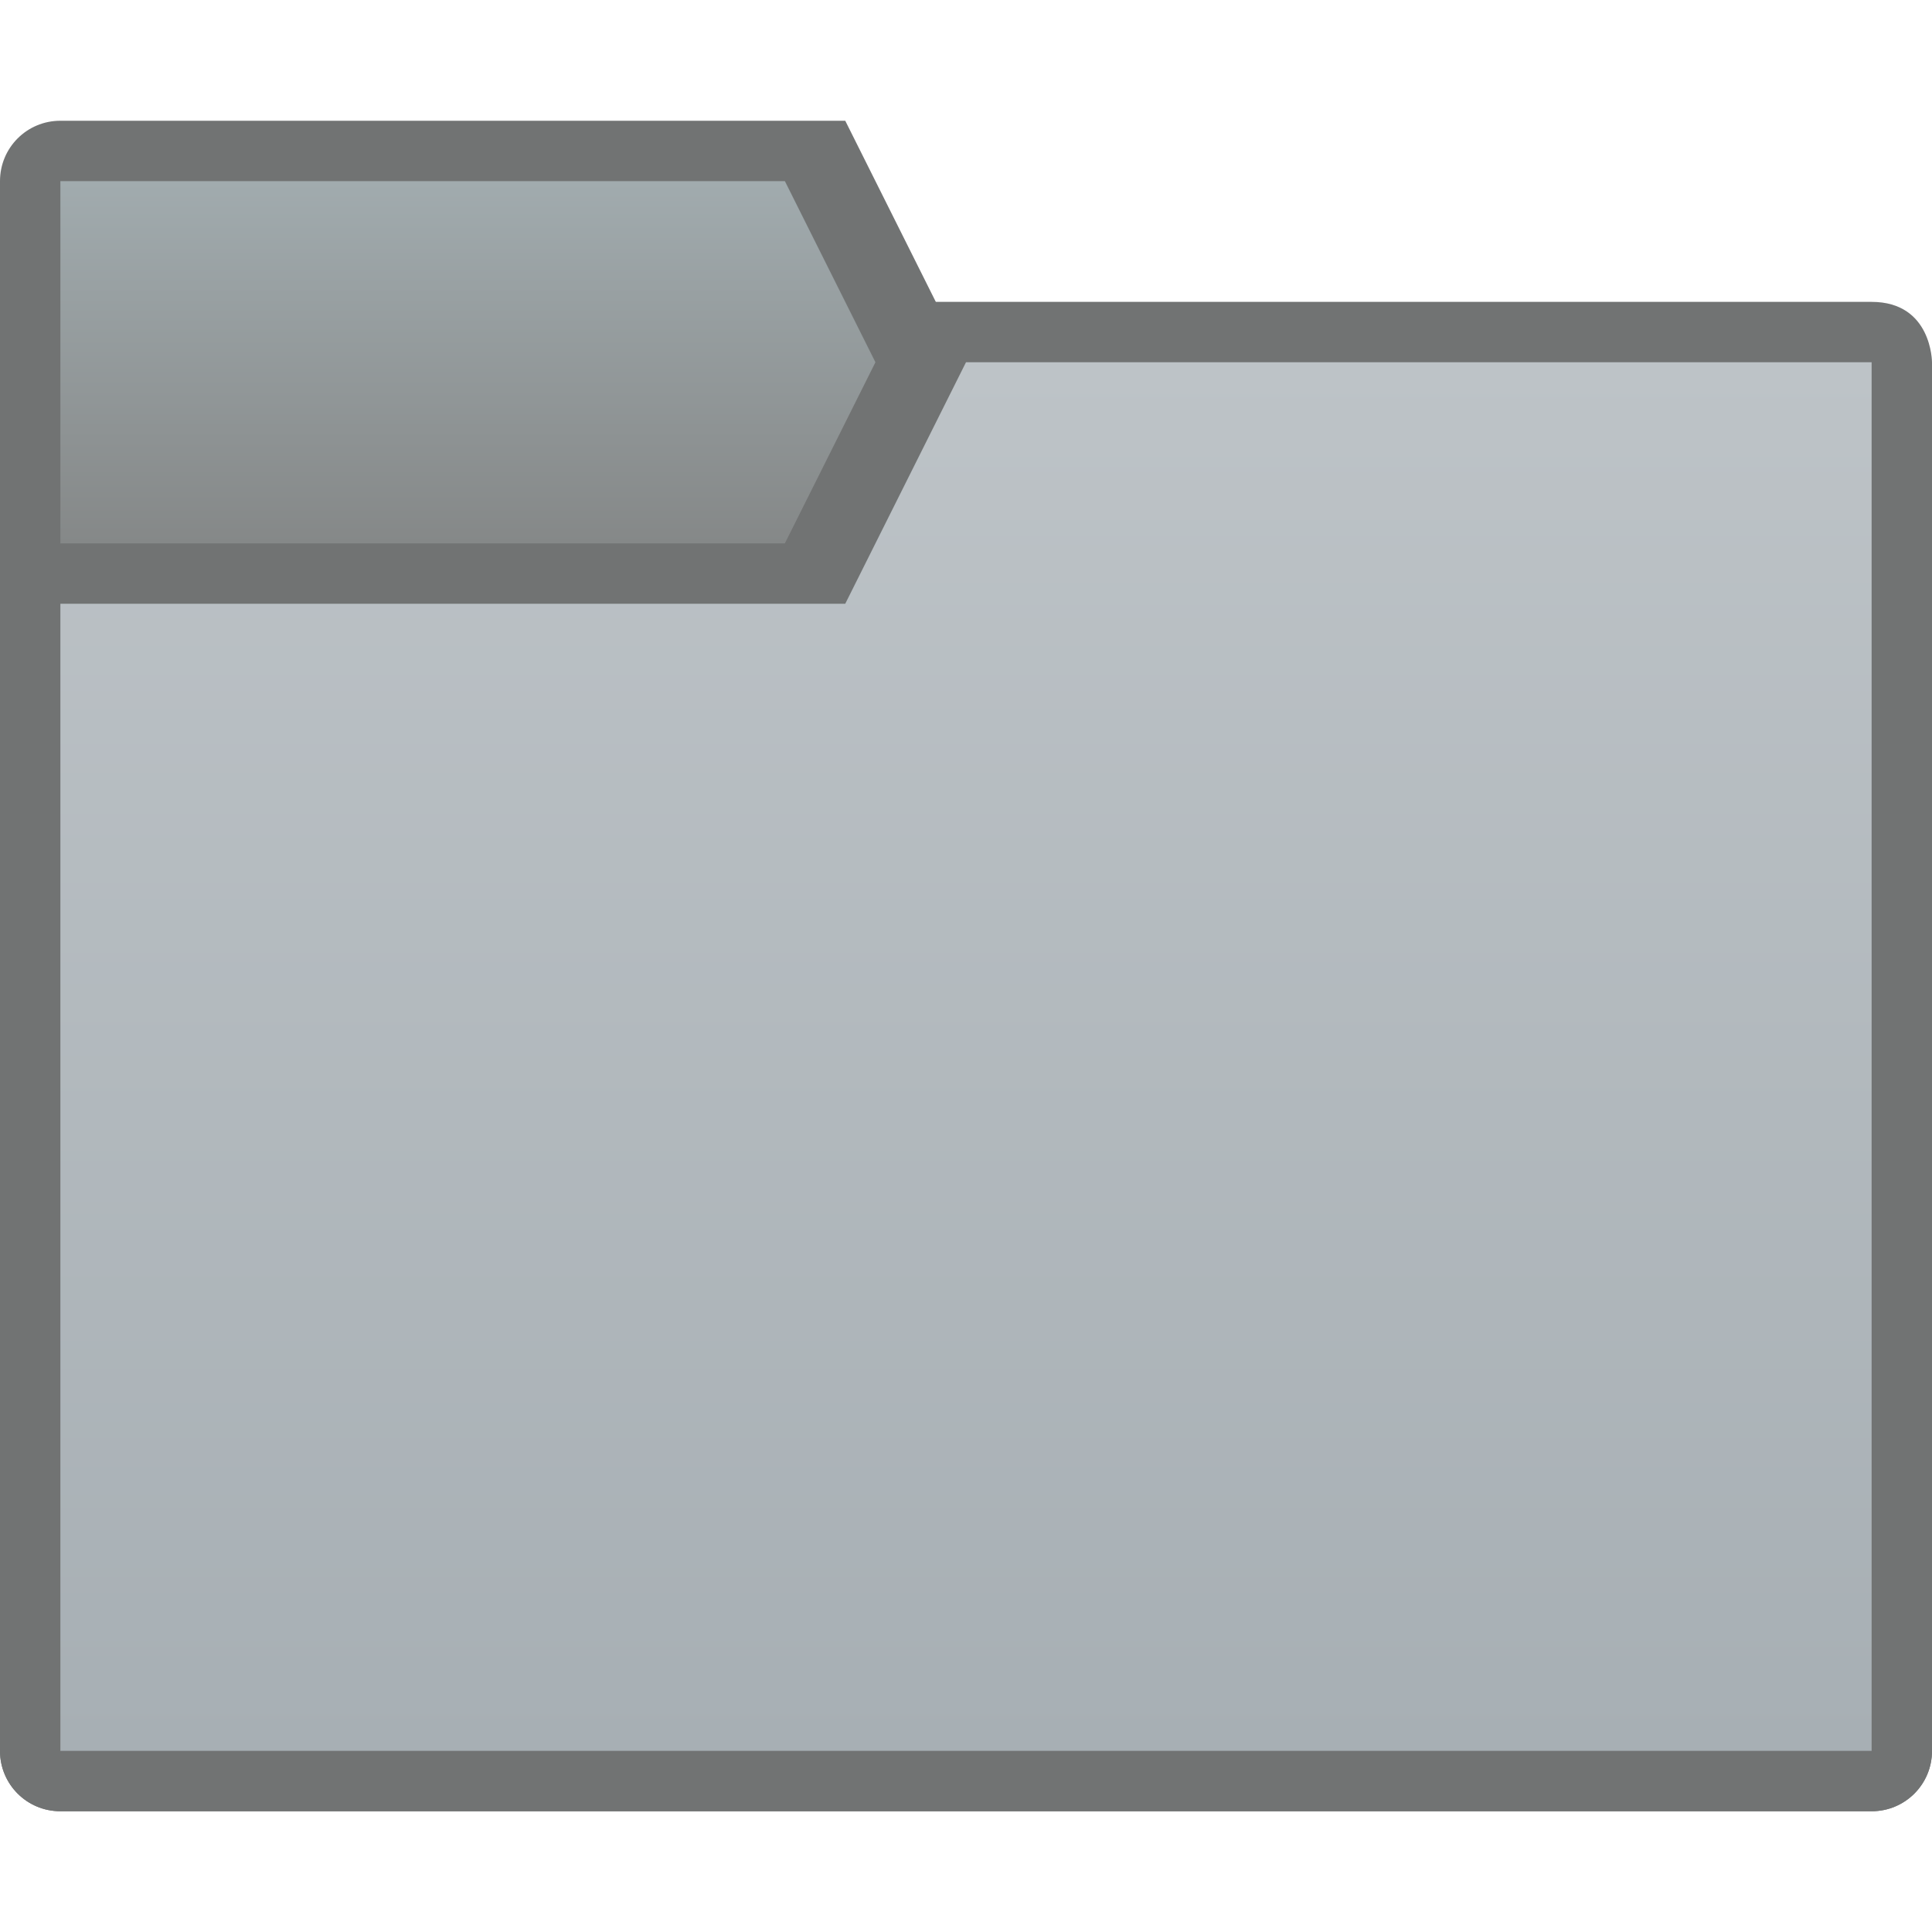 <?xml version="1.0" encoding="UTF-8" standalone="no"?>
<!-- Created with Inkscape (http://www.inkscape.org/) -->

<svg
   xmlns:dc="http://purl.org/dc/elements/1.1/"
   xmlns:cc="http://creativecommons.org/ns#"
   xmlns:rdf="http://www.w3.org/1999/02/22-rdf-syntax-ns#"
   xmlns:svg="http://www.w3.org/2000/svg"
   xmlns="http://www.w3.org/2000/svg"
   xmlns:xlink="http://www.w3.org/1999/xlink"
   xmlns:sodipodi="http://sodipodi.sourceforge.net/DTD/sodipodi-0.dtd"
   xmlns:inkscape="http://www.inkscape.org/namespaces/inkscape"
   width="32"
   height="32"
   viewBox="0 0 32 32"
   version="1.1"
   id="svg8"
   inkscape:version="0.92.2 2405546, 2018-03-11"
   sodipodi:docname="folder-grey.svg">
  <title
     id="title7895">Antu icon Theme</title>
  <defs
     id="defs2">
    <linearGradient
       gradientUnits="userSpaceOnUse"
       y2="1.587"
       x2="4.763"
       y1="7.673"
       x1="4.763"
       id="linearGradient10233-5"
       xlink:href="#linearGradient4172-2"
       inkscape:collect="always"
       gradientTransform="matrix(3.78,0,0,3.78,-18,292.65)" />
    <linearGradient
       gradientUnits="userSpaceOnUse"
       y2="0.794"
       x2="1.852"
       y1="2.381"
       x1="1.852"
       id="linearGradient10241-3"
       xlink:href="#linearGradient979"
       inkscape:collect="always"
       gradientTransform="matrix(3.78,0,0,3.78,-18,292.65)" />
    <style
       id="current-color-scheme"
       type="text/css">
      .ColorScheme-Text {
        color:#122036;
      }
      </style>
    <style
       id="current-color-scheme-7"
       type="text/css">
      .ColorScheme-Text {
        color:#122036;
      }
      </style>
    <style
       id="current-color-scheme-5"
       type="text/css">
      .ColorScheme-Text {
        color:#122036;
      }
      </style>
    <style
       type="text/css"
       id="current-color-scheme-9">
      .ColorScheme-Text {
        color:#122036;
      }
      </style>
    <style
       type="text/css"
       id="current-color-scheme-1">
      .ColorScheme-Text {
        color:#122036;
      }
      </style>
    <style
       id="current-color-scheme-10"
       type="text/css">
      .ColorScheme-Text {
        color:#122036;
      }
      </style>
    <style
       type="text/css"
       id="current-color-scheme-6">
      .ColorScheme-Text {
        color:#122036;
      }
      </style>
    <style
       type="text/css"
       id="current-color-scheme-7-1">
      .ColorScheme-Text {
        color:#122036;
      }
      </style>
    <style
       type="text/css"
       id="current-color-scheme-5-2">
      .ColorScheme-Text {
        color:#122036;
      }
      </style>
    <style
       id="current-color-scheme-67"
       type="text/css">
      .ColorScheme-Text {
        color:#122036;
      }
      </style>
    <linearGradient
       id="linearGradient4172-2"
       inkscape:collect="always">
      <stop
         id="stop4174-6-4"
         style="stop-color:#a7afb4" />
      <stop
         id="stop4176-2"
         style="stop-color:#bdc3c7"
         offset="1" />
    </linearGradient>
    <style
       id="current-color-scheme-75"
       type="text/css">
      .ColorScheme-Text {
        color:#122036;
      }
      </style>
    <linearGradient
       inkscape:collect="always"
       id="linearGradient979">
      <stop
         style="stop-color:#858888;stop-opacity:1"
         offset="0"
         id="stop975" />
      <stop
         style="stop-color:#a1abae;stop-opacity:1"
         offset="1"
         id="stop977" />
    </linearGradient>
  </defs>
  <sodipodi:namedview
     id="base"
     pagecolor="#ffffff"
     bordercolor="#666666"
     borderopacity="1.0"
     inkscape:pageopacity="0.0"
     inkscape:pageshadow="2"
     inkscape:zoom="11.313708"
     inkscape:cx="-2.1880137"
     inkscape:cy="23.957228"
     inkscape:document-units="px"
     inkscape:current-layer="layer1"
     showgrid="false"
     units="px"
     inkscape:window-width="1360"
     inkscape:window-height="711"
     inkscape:window-x="0"
     inkscape:window-y="28"
     inkscape:window-maximized="1"
     objecttolerance="10"
     gridtolerance="10"
     guidetolerance="10">
    <inkscape:grid
       type="xygrid"
       id="grid7897"
       empspacing="4" />
  </sodipodi:namedview>
  <g
     inkscape:label="Capa 1"
     inkscape:groupmode="layer"
     id="layer1"
     transform="translate(0,-282.65)">
    <g
       id="layer1-9"
       inkscape:label="Capa 1">
      <g
         transform="translate(18,-10)"
         id="g8355">
        <path
           d="m -17,294.65 c -0.554,0 -1,0.446 -1,1 V 321.65 c 0,0.554 0.446,1 1,1 H 13 C 13.554,322.65 14,322.204 14,321.65 v -20 c 0,-0.554 -0.45,-1.069 -1,-1 H -1 l -3,-6 z m 0,7 h 12 3 15 V 321.65 H -17 Z"
           id="path13-6-3-1-3-0-7-7-1"
           style="fill:#717373;fill-opacity:1;stroke-width:1"
           inkscape:connector-curvature="0"
           sodipodi:nodetypes="ssssssssccsccccccc" />
        <path
           style="fill:url(#linearGradient10241-3);fill-opacity:1.0;stroke-width:1"
           d="m -17,295.65 h 12 l 3,6 H 13 V 321.65 H -17 Z"
           id="path13-6-7-64-1-3-02-8-0-2"
           inkscape:connector-curvature="0"
           sodipodi:nodetypes="ccccccc" />
        <path
           d="m -17,301.65 c -0.554,0 -1,0.446 -1,1 L -18,321.65 c -2e-6,0.554 0.446,1 1,1 H 13 C 13.554,322.65 14,322.204 14,321.65 v -23 c 0,0 0,-1 -1,-1 H -3 l -2,4 z"
           id="path13-0-0-9-9-8-7"
           style="fill:#717373;fill-opacity:1;stroke-width:1"
           inkscape:connector-curvature="0"
           sodipodi:nodetypes="sssssscsccs" />
        <path
           sodipodi:nodetypes="ccccccc"
           style="fill:url(#linearGradient10233-5);fill-opacity:1.0;stroke-width:1"
           d="m -17,302.65 h 13 l 2,-4 H 13 V 321.65 h -30 z"
           id="path13-5-2-9-4-2-6-0"
           inkscape:connector-curvature="0" />
      </g>
    </g>
  </g>
</svg>

